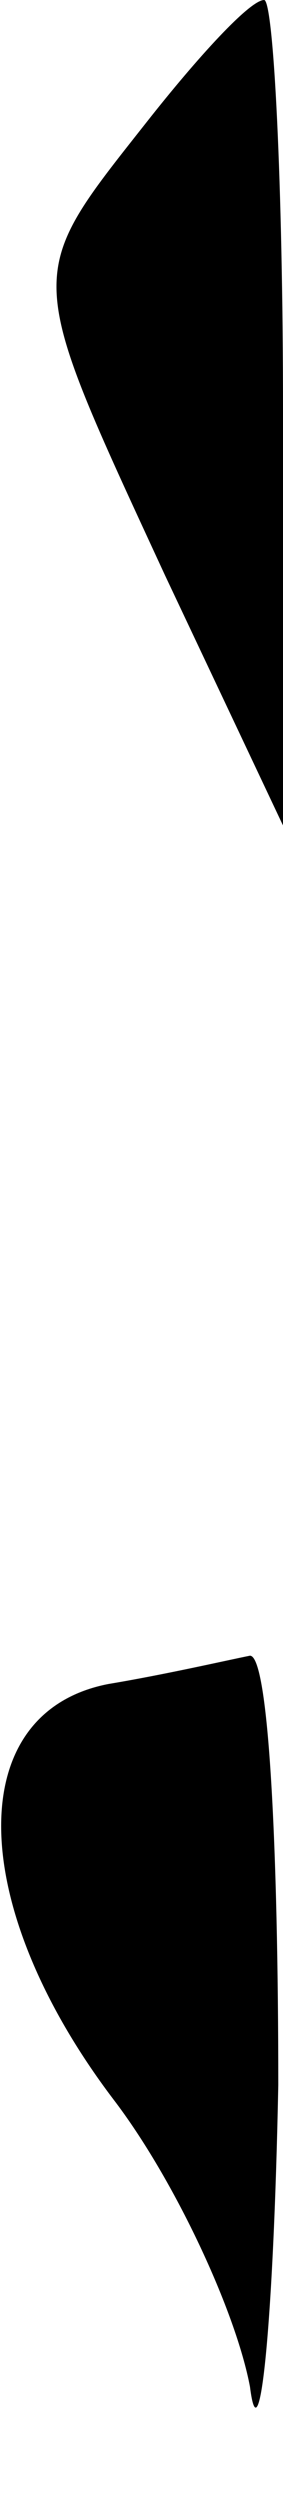 <?xml version="1.0" standalone="no"?>
<!DOCTYPE svg PUBLIC "-//W3C//DTD SVG 20010904//EN"
 "http://www.w3.org/TR/2001/REC-SVG-20010904/DTD/svg10.dtd">
<svg version="1.0" xmlns="http://www.w3.org/2000/svg"
 width="6pt" height="53pt" viewBox="0 0 6 53"
 preserveAspectRatio="xMidYMid meet">
<g transform="translate(0,53) scale(0.1,-0.1)"
fill="#000000" stroke="none">
<path fill="#000000" stroke="none" d="M31 504 c-26 -33 -26 -31 4 -96 l25
-53 0 88 c0 48 -2 87 -4 87 -3 0 -14 -12 -25 -26z"/>
<path fill="#000000" stroke="none" d="M23 173 c-31 -6 -30 -47 1 -88 13 -17
26 -45 29 -61 2 -16 5 13 6 64 0 50 -2 91 -6 91 -5 -1 -18 -4 -30 -6z"/>
</g>
</svg>
